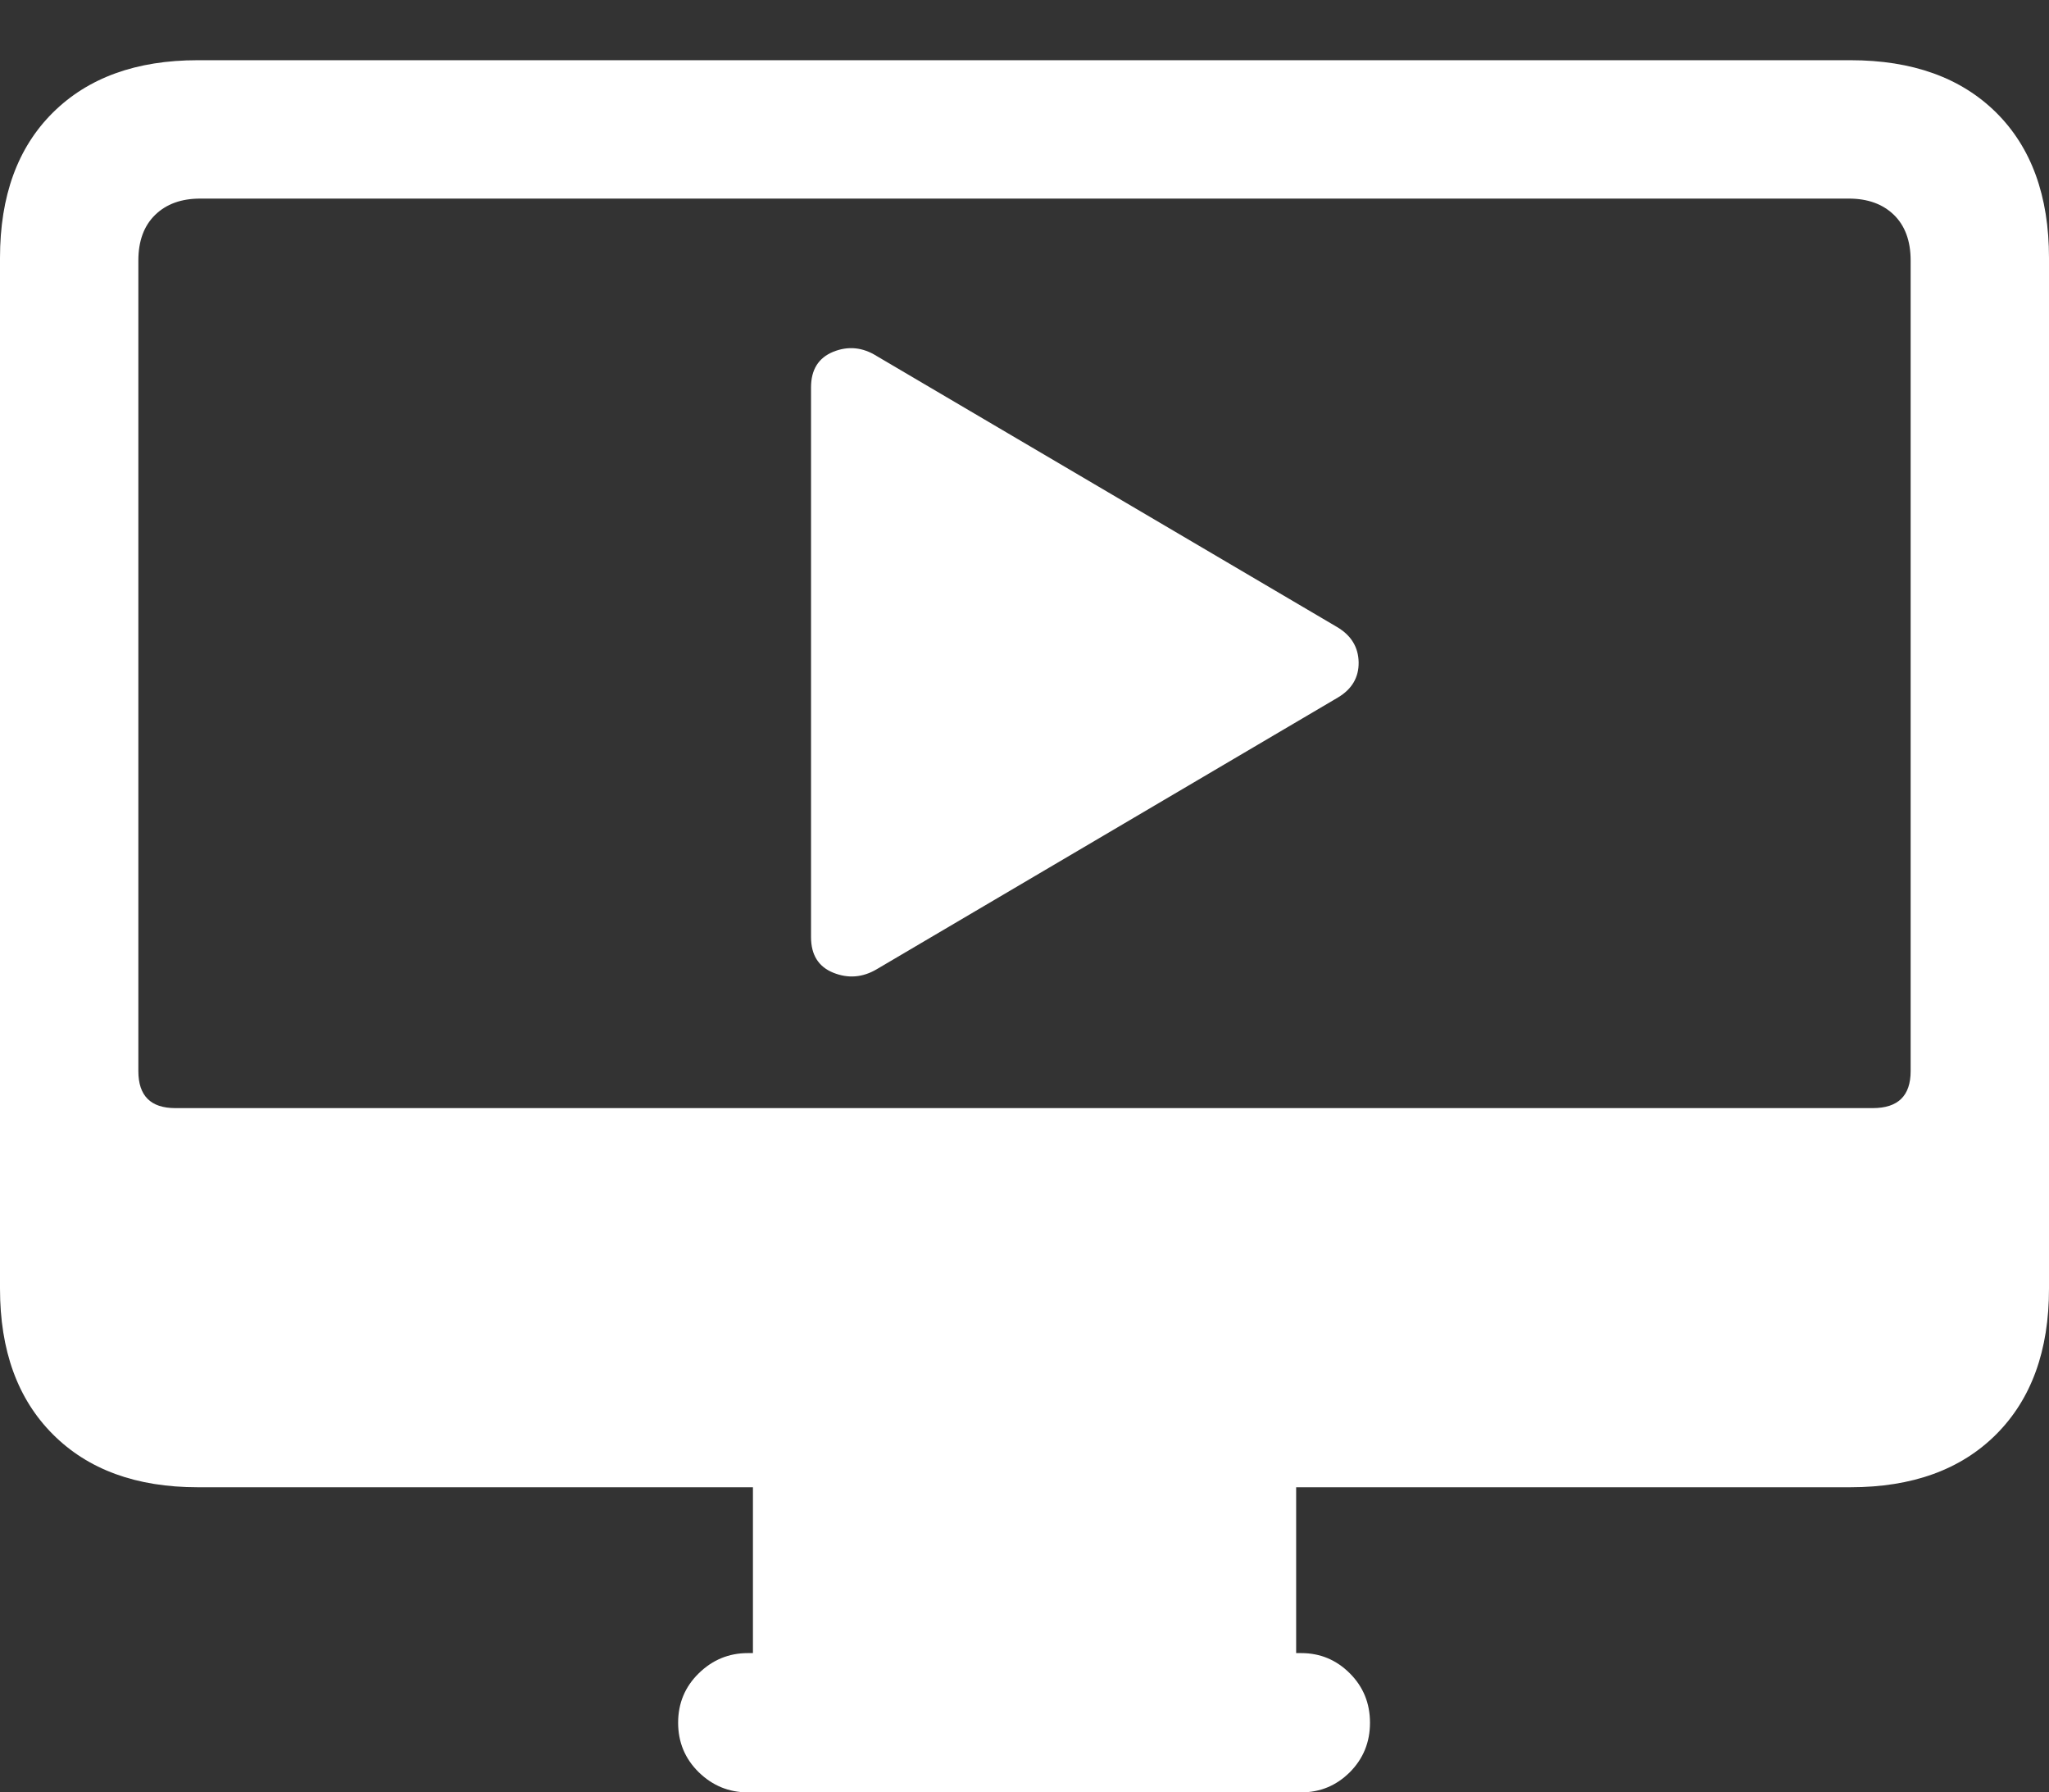 <?xml version="1.0" encoding="UTF-8"?>
<!--Generator: Apple Native CoreSVG 175.5-->
<!DOCTYPE svg
PUBLIC "-//W3C//DTD SVG 1.1//EN"
       "http://www.w3.org/Graphics/SVG/1.1/DTD/svg11.dtd">
<svg version="1.1" xmlns="http://www.w3.org/2000/svg" xmlns:xlink="http://www.w3.org/1999/xlink" width="23.281" height="20.361">
 <rect width="100%" height="100%" fill="#333333" stroke="none"/>
 <g>
  <rect height="20.361" opacity="0" width="23.281" x="0" y="0"/>
  <path d="M2.246 16.895L21.025 16.895Q22.08 16.895 22.681 16.294Q23.281 15.693 23.281 14.639L23.281 2.93Q23.281 1.875 22.681 1.279Q22.08 0.684 21.025 0.684L2.246 0.684Q1.201 0.684 0.601 1.279Q0 1.875 0 2.93L0 14.639Q0 15.693 0.601 16.294Q1.201 16.895 2.246 16.895ZM1.992 12.588Q1.572 12.588 1.572 12.168L1.572 2.959Q1.572 2.627 1.763 2.441Q1.953 2.256 2.275 2.256L21.006 2.256Q21.328 2.256 21.519 2.441Q21.709 2.627 21.709 2.959L21.709 12.168Q21.709 12.588 21.279 12.588ZM8.555 19.219L14.727 19.219L14.727 16.768L8.555 16.768ZM8.496 20.361L14.785 20.361Q15.107 20.361 15.337 20.132Q15.566 19.902 15.566 19.57Q15.566 19.238 15.337 19.009Q15.107 18.779 14.785 18.779L8.496 18.779Q8.174 18.779 7.939 19.009Q7.705 19.238 7.705 19.57Q7.705 19.902 7.939 20.132Q8.174 20.361 8.496 20.361Z" fill="#ffffff"/>
  <path d="M9.215 10.645Q9.215 10.948 9.468 11.05Q9.722 11.152 9.962 11.01L15.201 7.924Q15.441 7.781 15.437 7.523Q15.432 7.265 15.192 7.123L9.962 4.045Q9.722 3.894 9.468 3.996Q9.215 4.099 9.215 4.401Z" fill="#ffffff"/>
 </g>
</svg>
